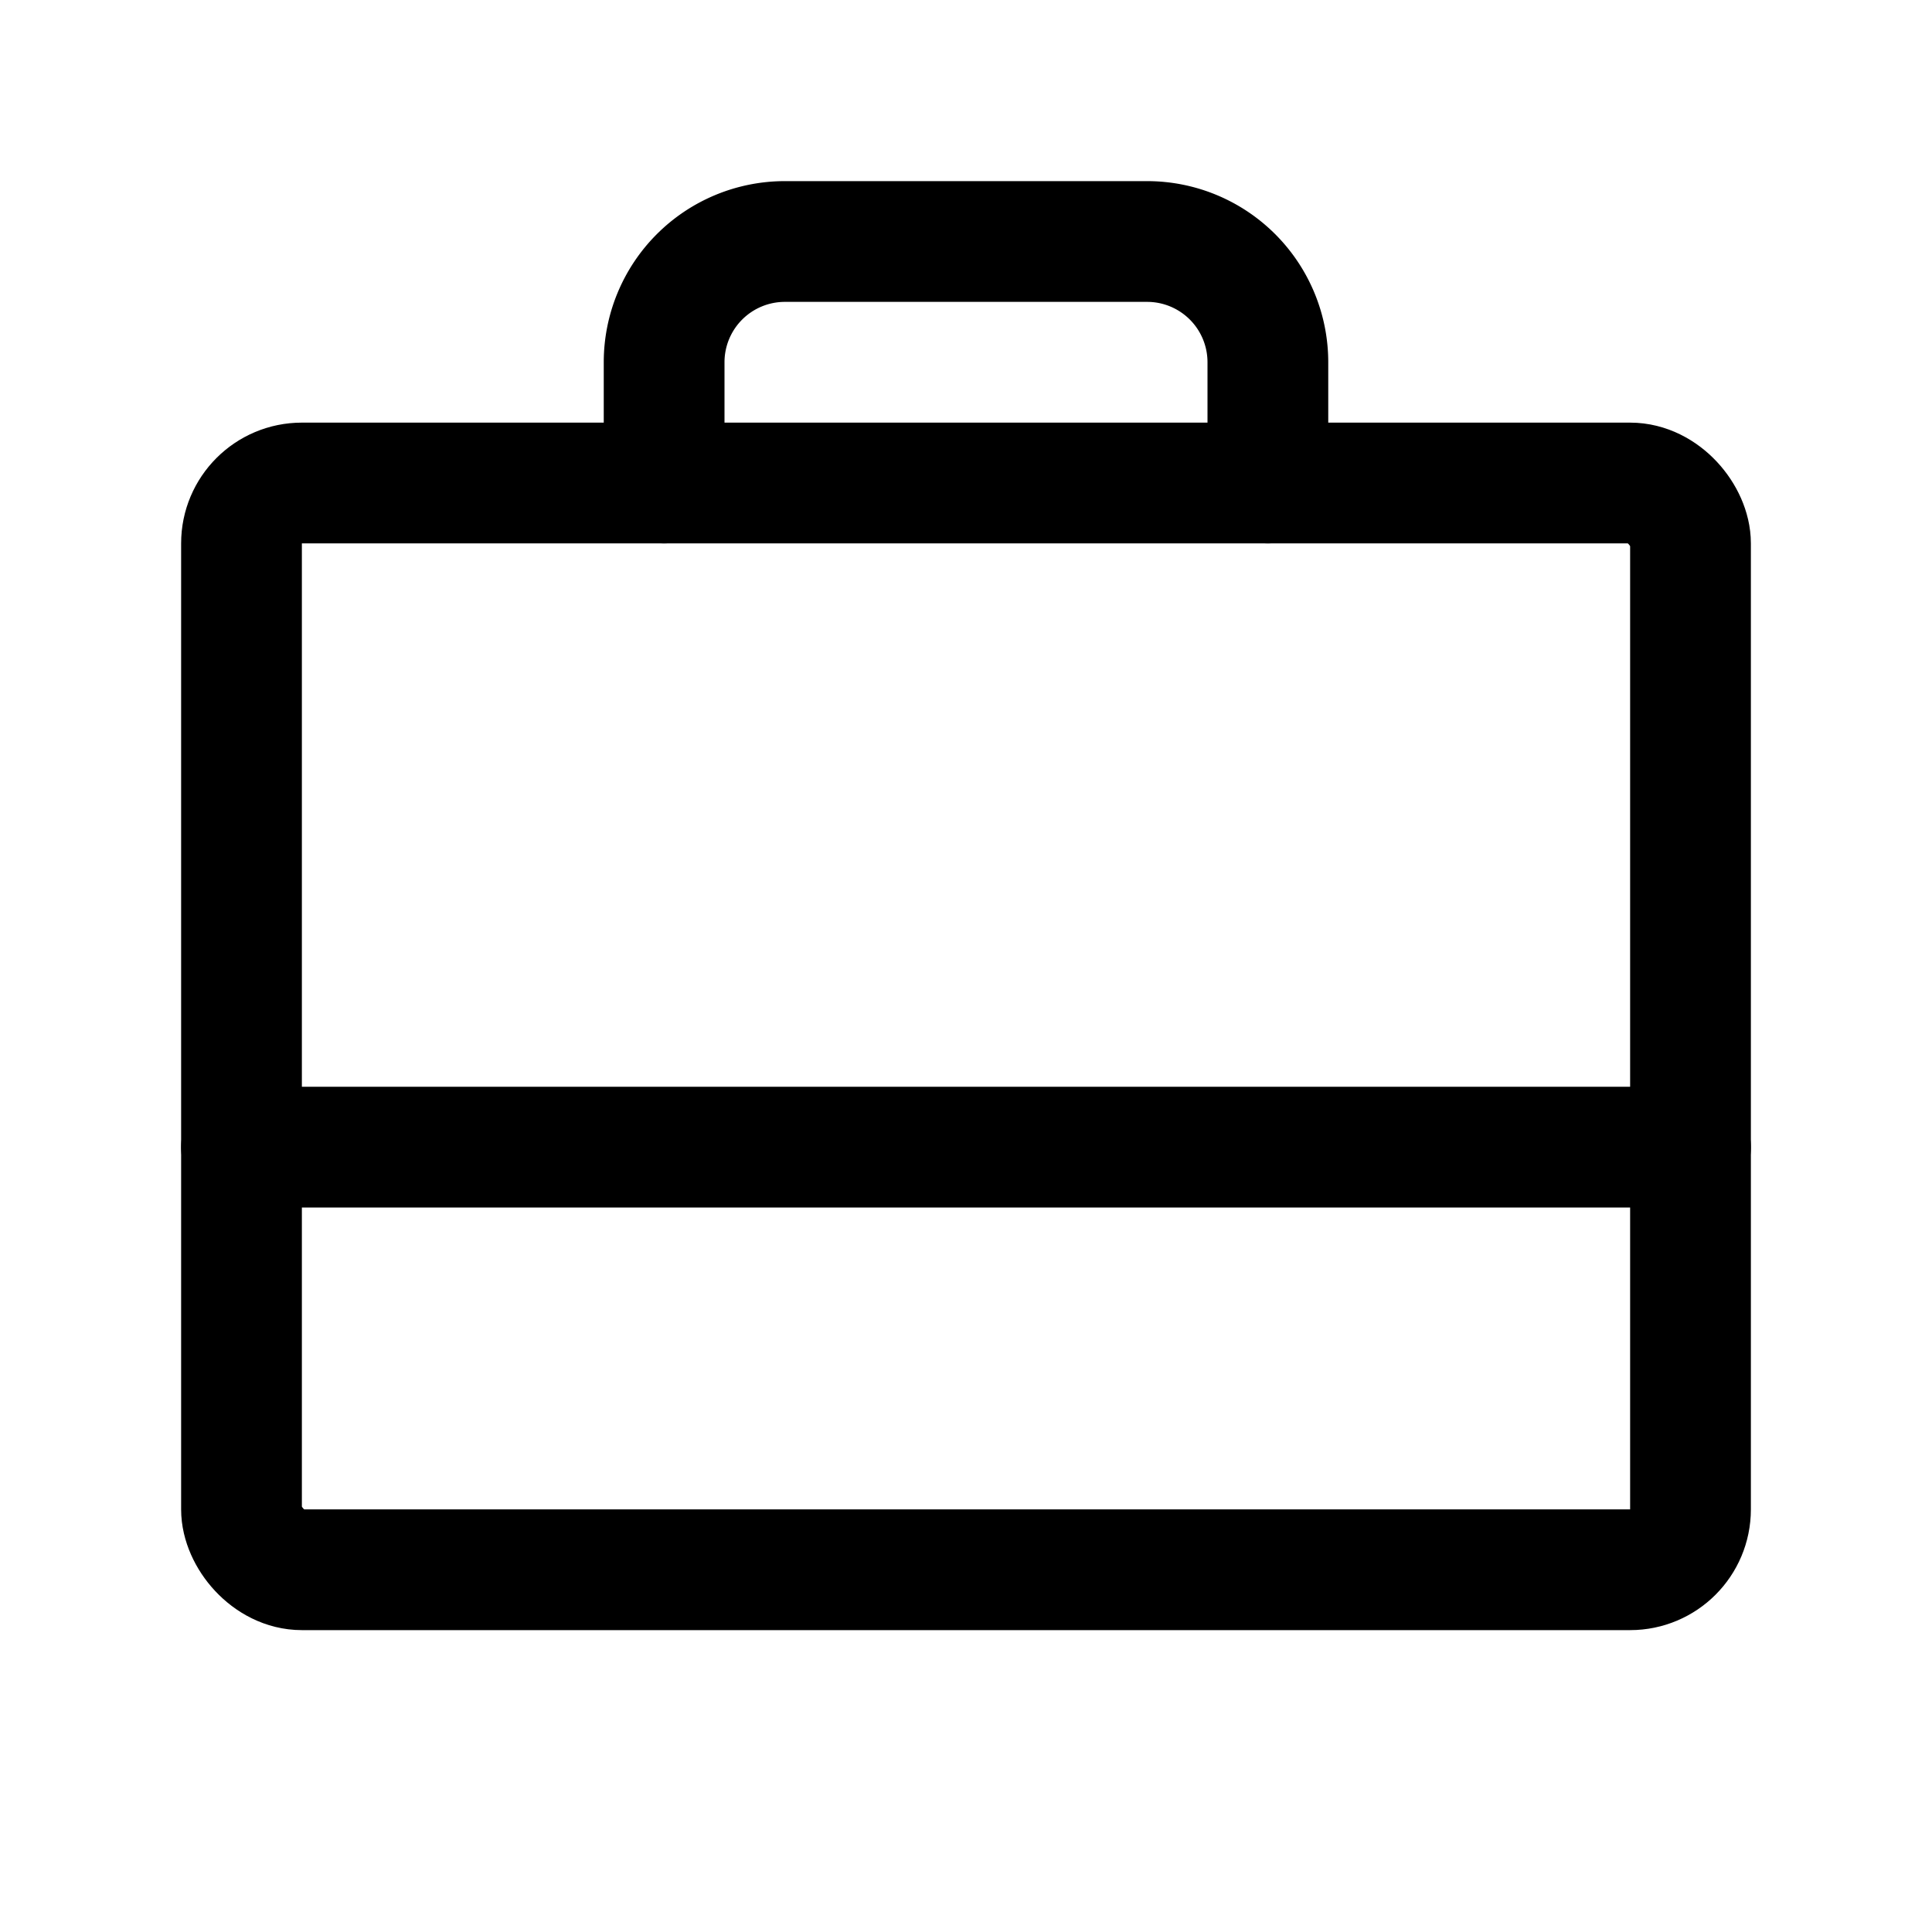 <svg xmlns="http://www.w3.org/2000/svg" viewBox="0 0 256 256" width="20" height="20"><path fill="none" d="M0 0h256v256H0z"/><rect x="32" y="64" width="192" height="144" rx="8" fill="none" stroke="currentColor" stroke-linecap="round" stroke-linejoin="round" stroke-width="16"/><path d="M168 64V48a16 16 0 00-16-16h-48a16 16 0 00-16 16v16M32 152h192" fill="none" stroke="currentColor" stroke-linecap="round" stroke-linejoin="round" stroke-width="16"/></svg>
